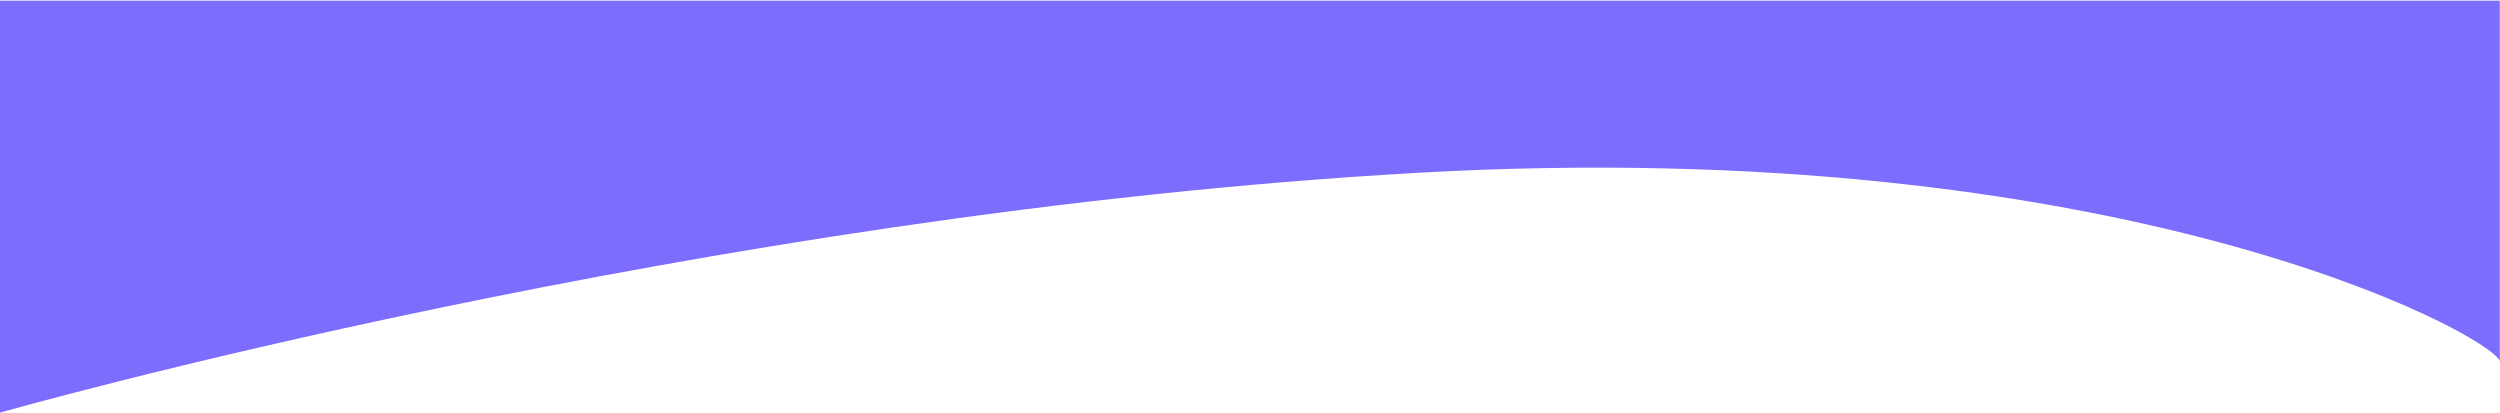 <svg width="1860" height="307" viewBox="0 0 1860 307" fill="none" xmlns="http://www.w3.org/2000/svg">
<path d="M1859.86 268.681C1860.05 269.215 1860.05 269.656 1859.86 270V268.681C1852.68 248.689 1576.95 99.281 1055.97 128.5C521.067 158.5 0 307 0 307L0 0.5H1859.86V268.681Z" fill="#7C6DFC"/>
</svg>
